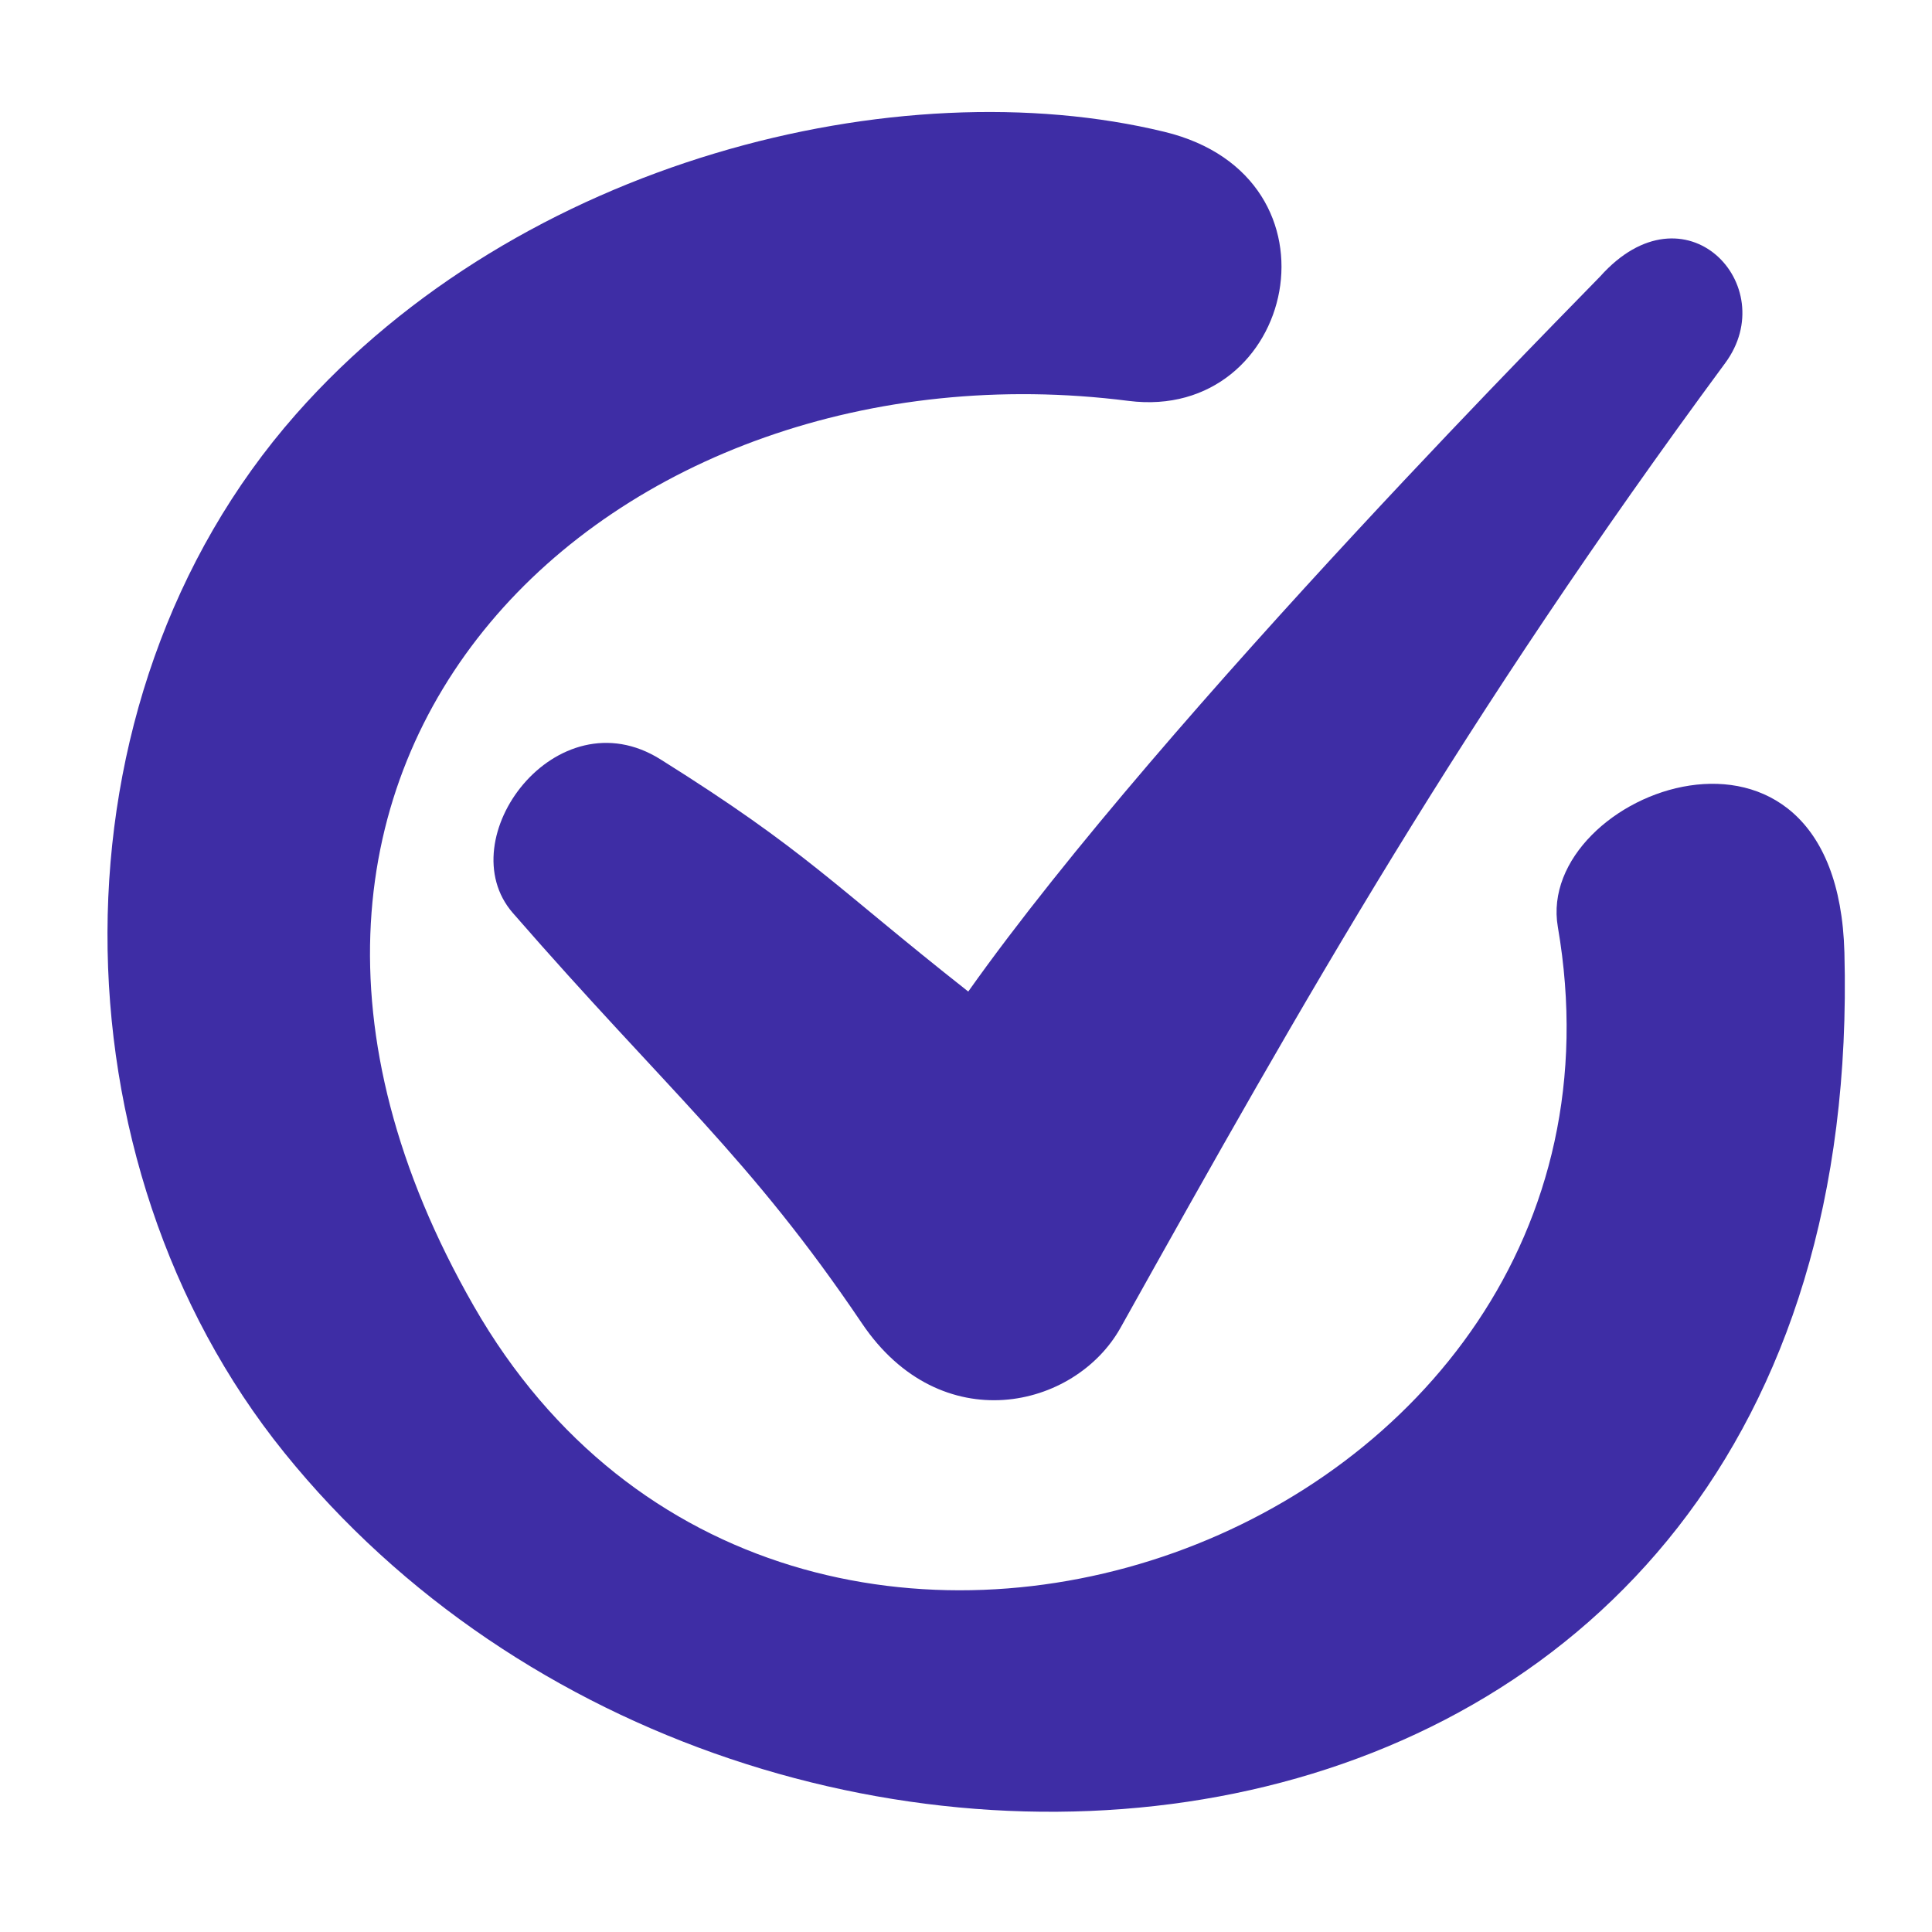 <svg id="Calque_1" data-name="Calque 1" xmlns="http://www.w3.org/2000/svg" viewBox="0 0 180 180"><defs><style>.cls-1{fill:#3e2da5;}</style></defs><path class="cls-1" d="M108.48,12.28c-24.72-6-60,2.59-80.92,26.33C4,65.36,4.69,108.33,26.48,135.33c43.87,54.37,147.77,45,145.36-46.58-.68-25.7-28.87-15-26.7-2.39,9.83,57-71.55,86.72-101,35.32-29.35-51.23,13.07-90.43,61-84.33C120.7,39.33,125.93,16.5,108.48,12.28Z"/><path class="cls-1" d="M149.08,25.76c-.85.95-40.39,40.56-58.87,66.62-12.58-9.91-15-13.06-28.67-21.63-9.7-6.09-19.75,7.43-13.76,14.31,14.45,16.6,22.06,22.72,32.53,38.24,7.33,10.87,19.84,8,24.09.4C121.67,92.78,136.26,67,160.73,33.83,166.08,26.59,157,16.89,149.08,25.76Z"/></svg>